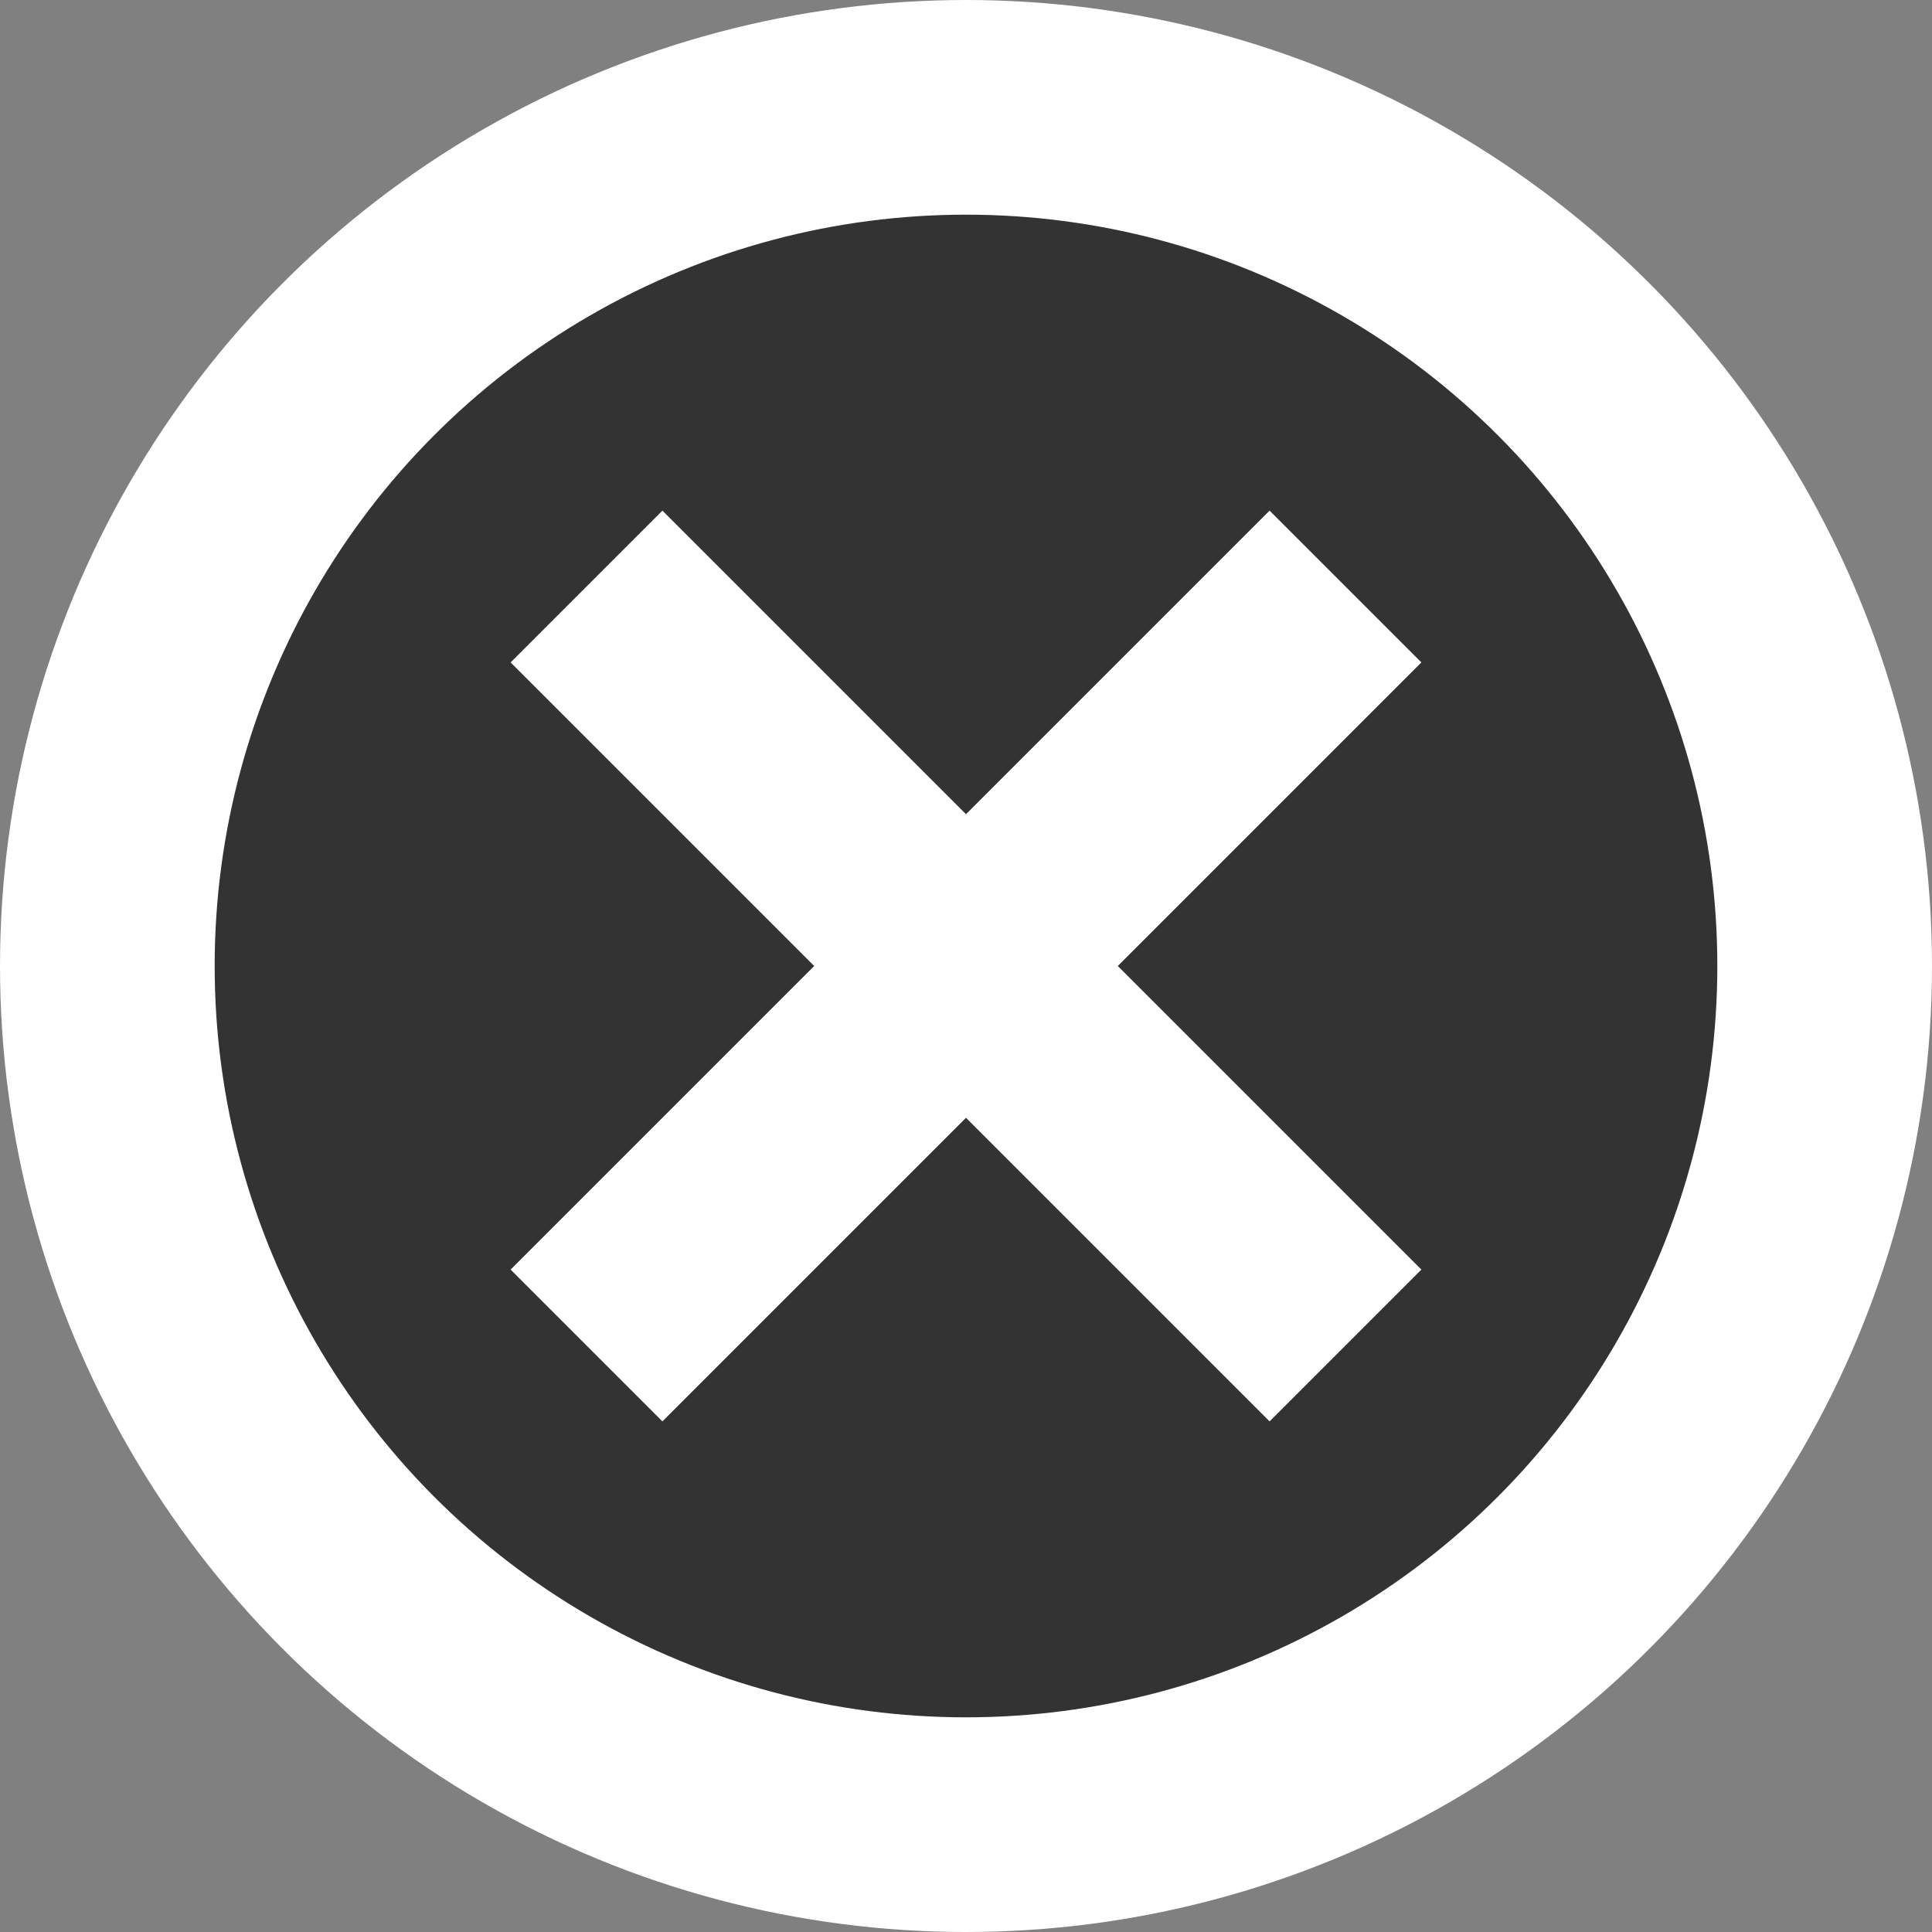 <?xml version="1.0" encoding="UTF-8" standalone="no"?>
<svg width="18px" height="18px" viewBox="0 0 18 18" version="1.1" xmlns="http://www.w3.org/2000/svg" xmlns:xlink="http://www.w3.org/1999/xlink" xmlns:sketch="http://www.bohemiancoding.com/sketch/ns">
    <rect x="0" y="0" width="18" height="18" fill="#808080" stroke="none"/>
    <title>close-off</title>
    <description>Created with Sketch (http://www.bohemiancoding.com/sketch)</description>
    <defs></defs>
    <g id="Page-1" stroke="none" stroke-width="1" fill="none" fill-rule="evenodd" sketch:type="MSPage">
        <g id="close-off" sketch:type="MSArtboardGroup">
            <circle id="Oval-1" stroke="#FFFFFF" stroke-width="2" fill="#333333" sketch:type="MSShapeGroup" cx="9" cy="9" r="8"></circle>
            <rect id="Rectangle-1" fill="#FFFFFF" sketch:type="MSShapeGroup" transform="translate(9, 9) rotate(-45) translate(-9, -9) " x="8" y="4" width="2" height="10"></rect>
            <rect id="Rectangle-2" fill="#FFFFFF" sketch:type="MSShapeGroup" transform="translate(9, 9) rotate(-45) translate(-9, -9) " x="4" y="8" width="10" height="2"></rect>
        </g>
    </g>
</svg>